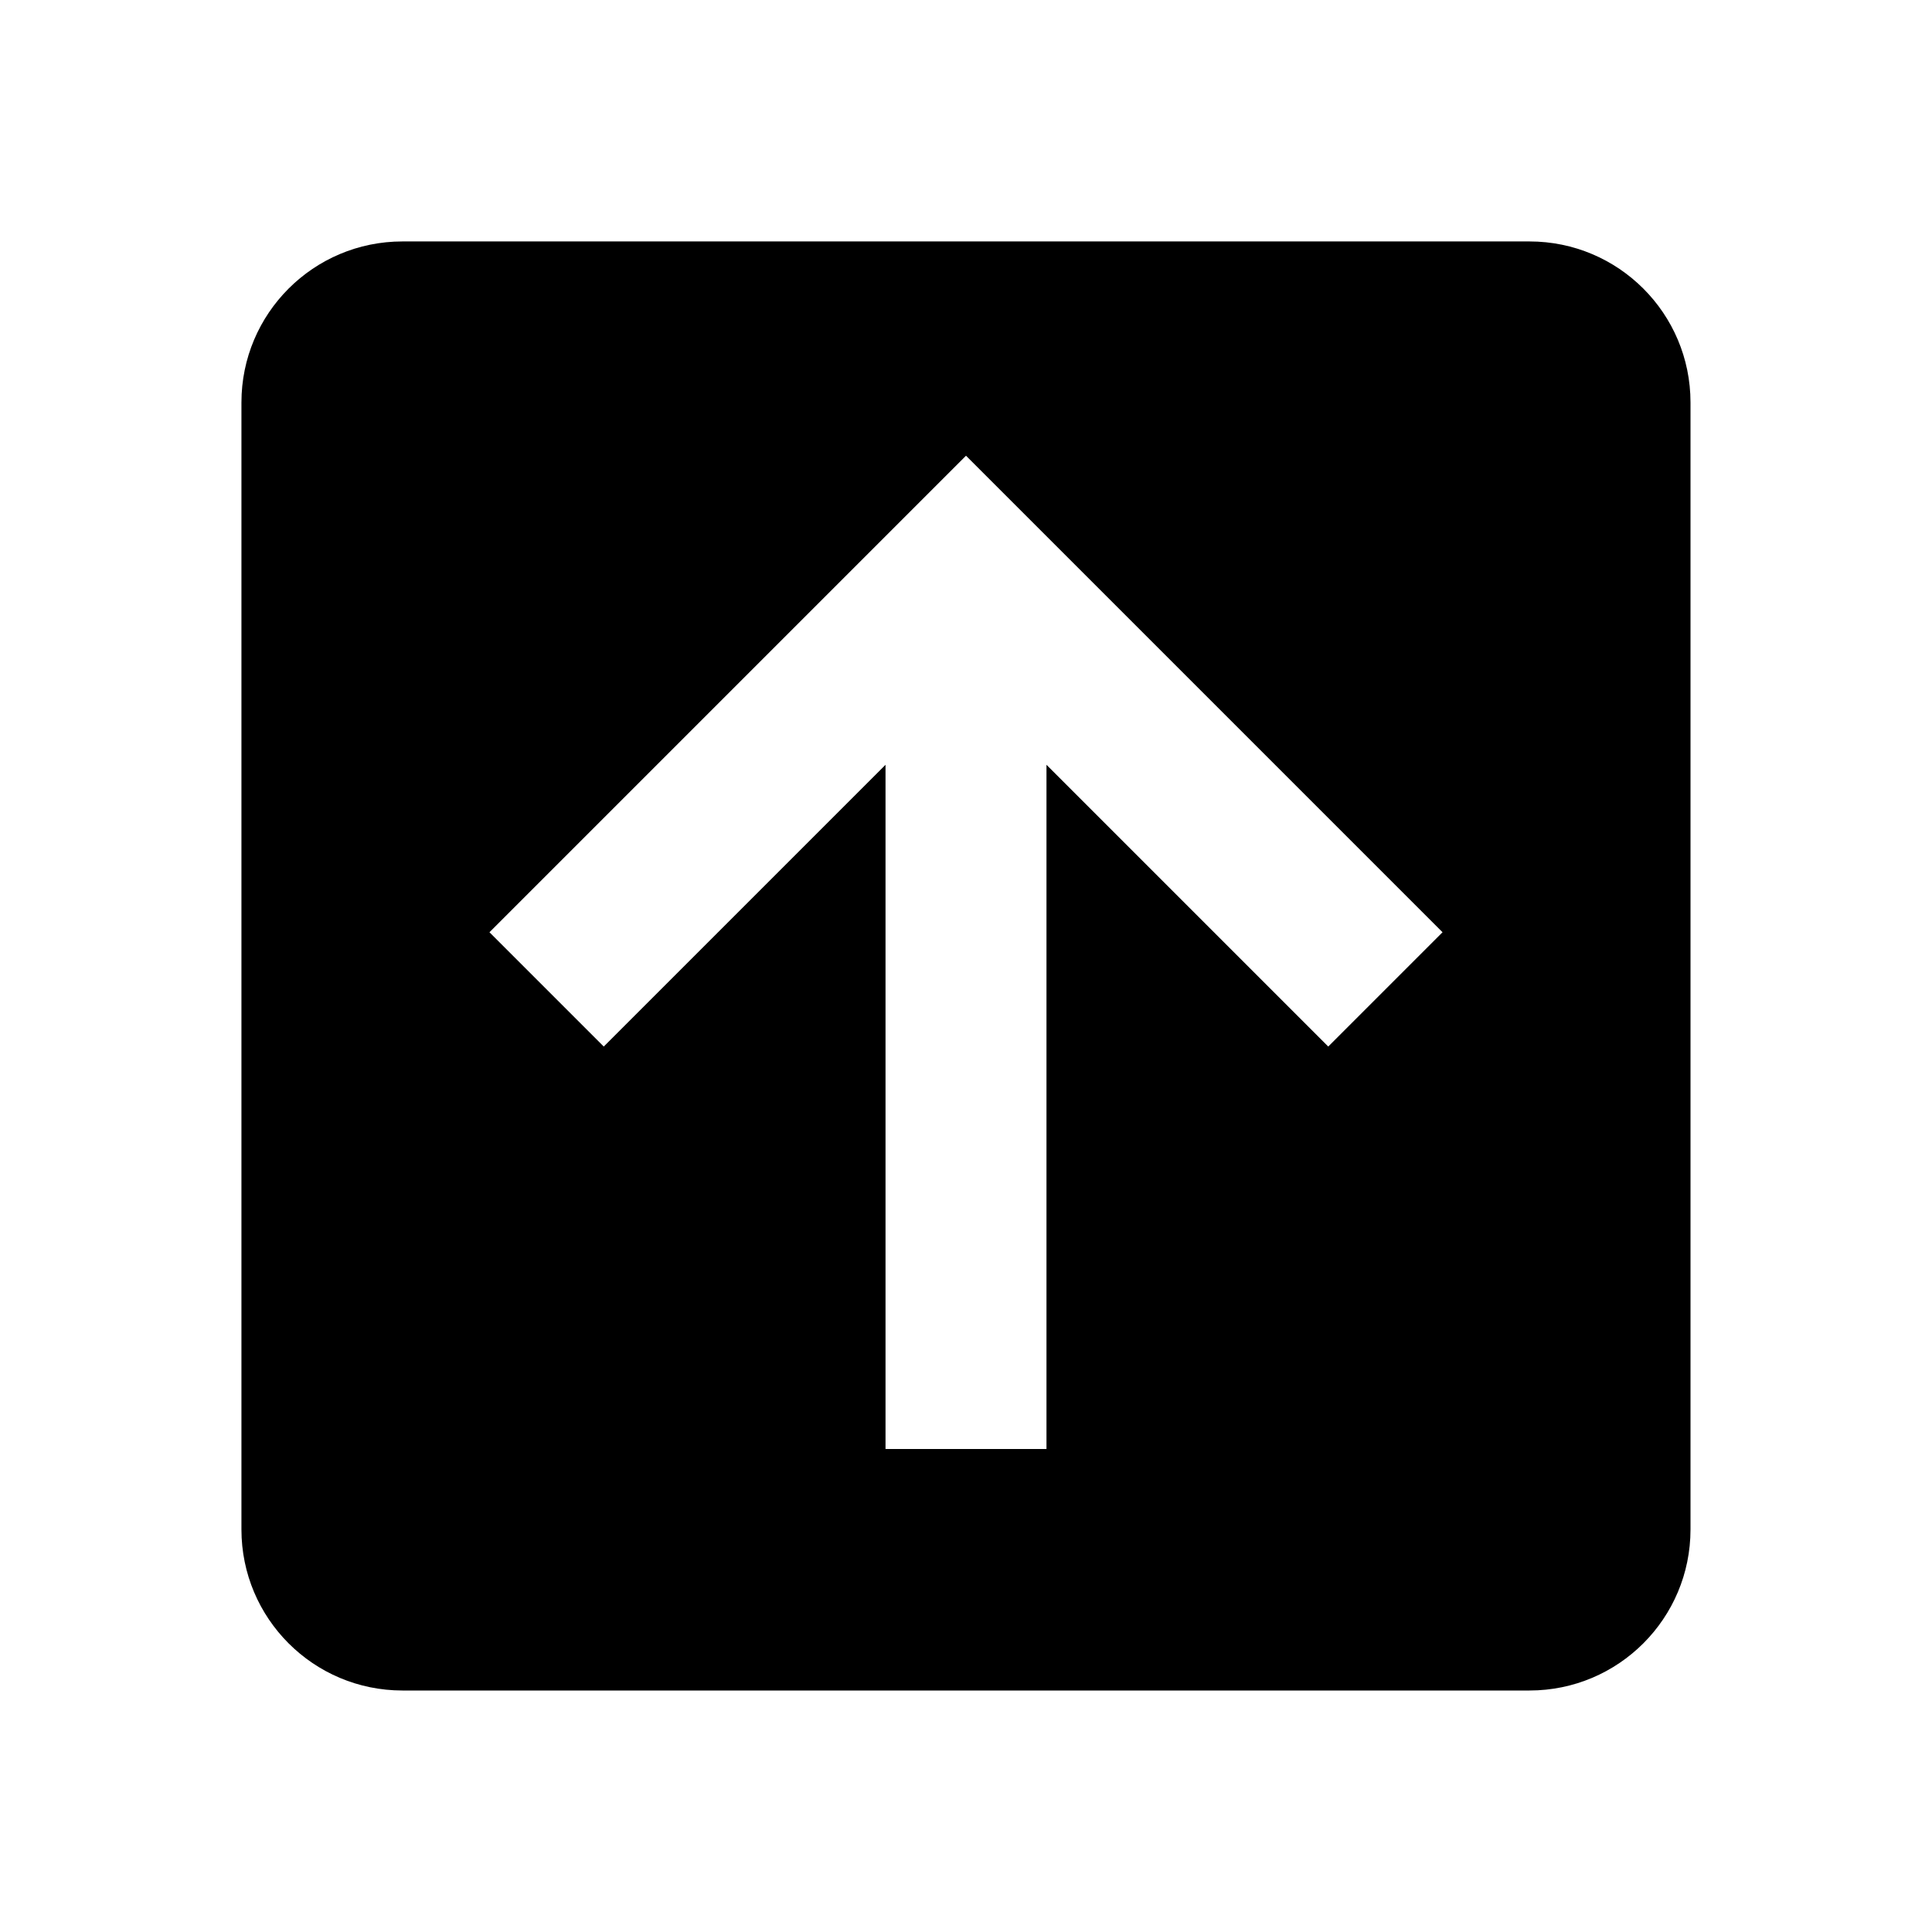<!-- Generated by IcoMoon.io -->
<svg version="1.1" xmlns="http://www.w3.org/2000/svg" width="32" height="32" viewBox="0 0 32 32">
<title>arrow-up-box</title>
<path d="M28 25.333c0 1.473-1.194 2.667-2.667 2.667v0h-18.667c-1.473 0-2.667-1.194-2.667-2.667v0-18.667c0-1.473 1.194-2.667 2.667-2.667v0h18.667c1.473 0 2.667 1.194 2.667 2.667v0 18.667M17.333 24v-11.333l4.667 4.667 1.893-1.893-7.893-7.893-7.893 7.893 1.893 1.893 4.667-4.667v11.333h2.667z"></path>
</svg>
